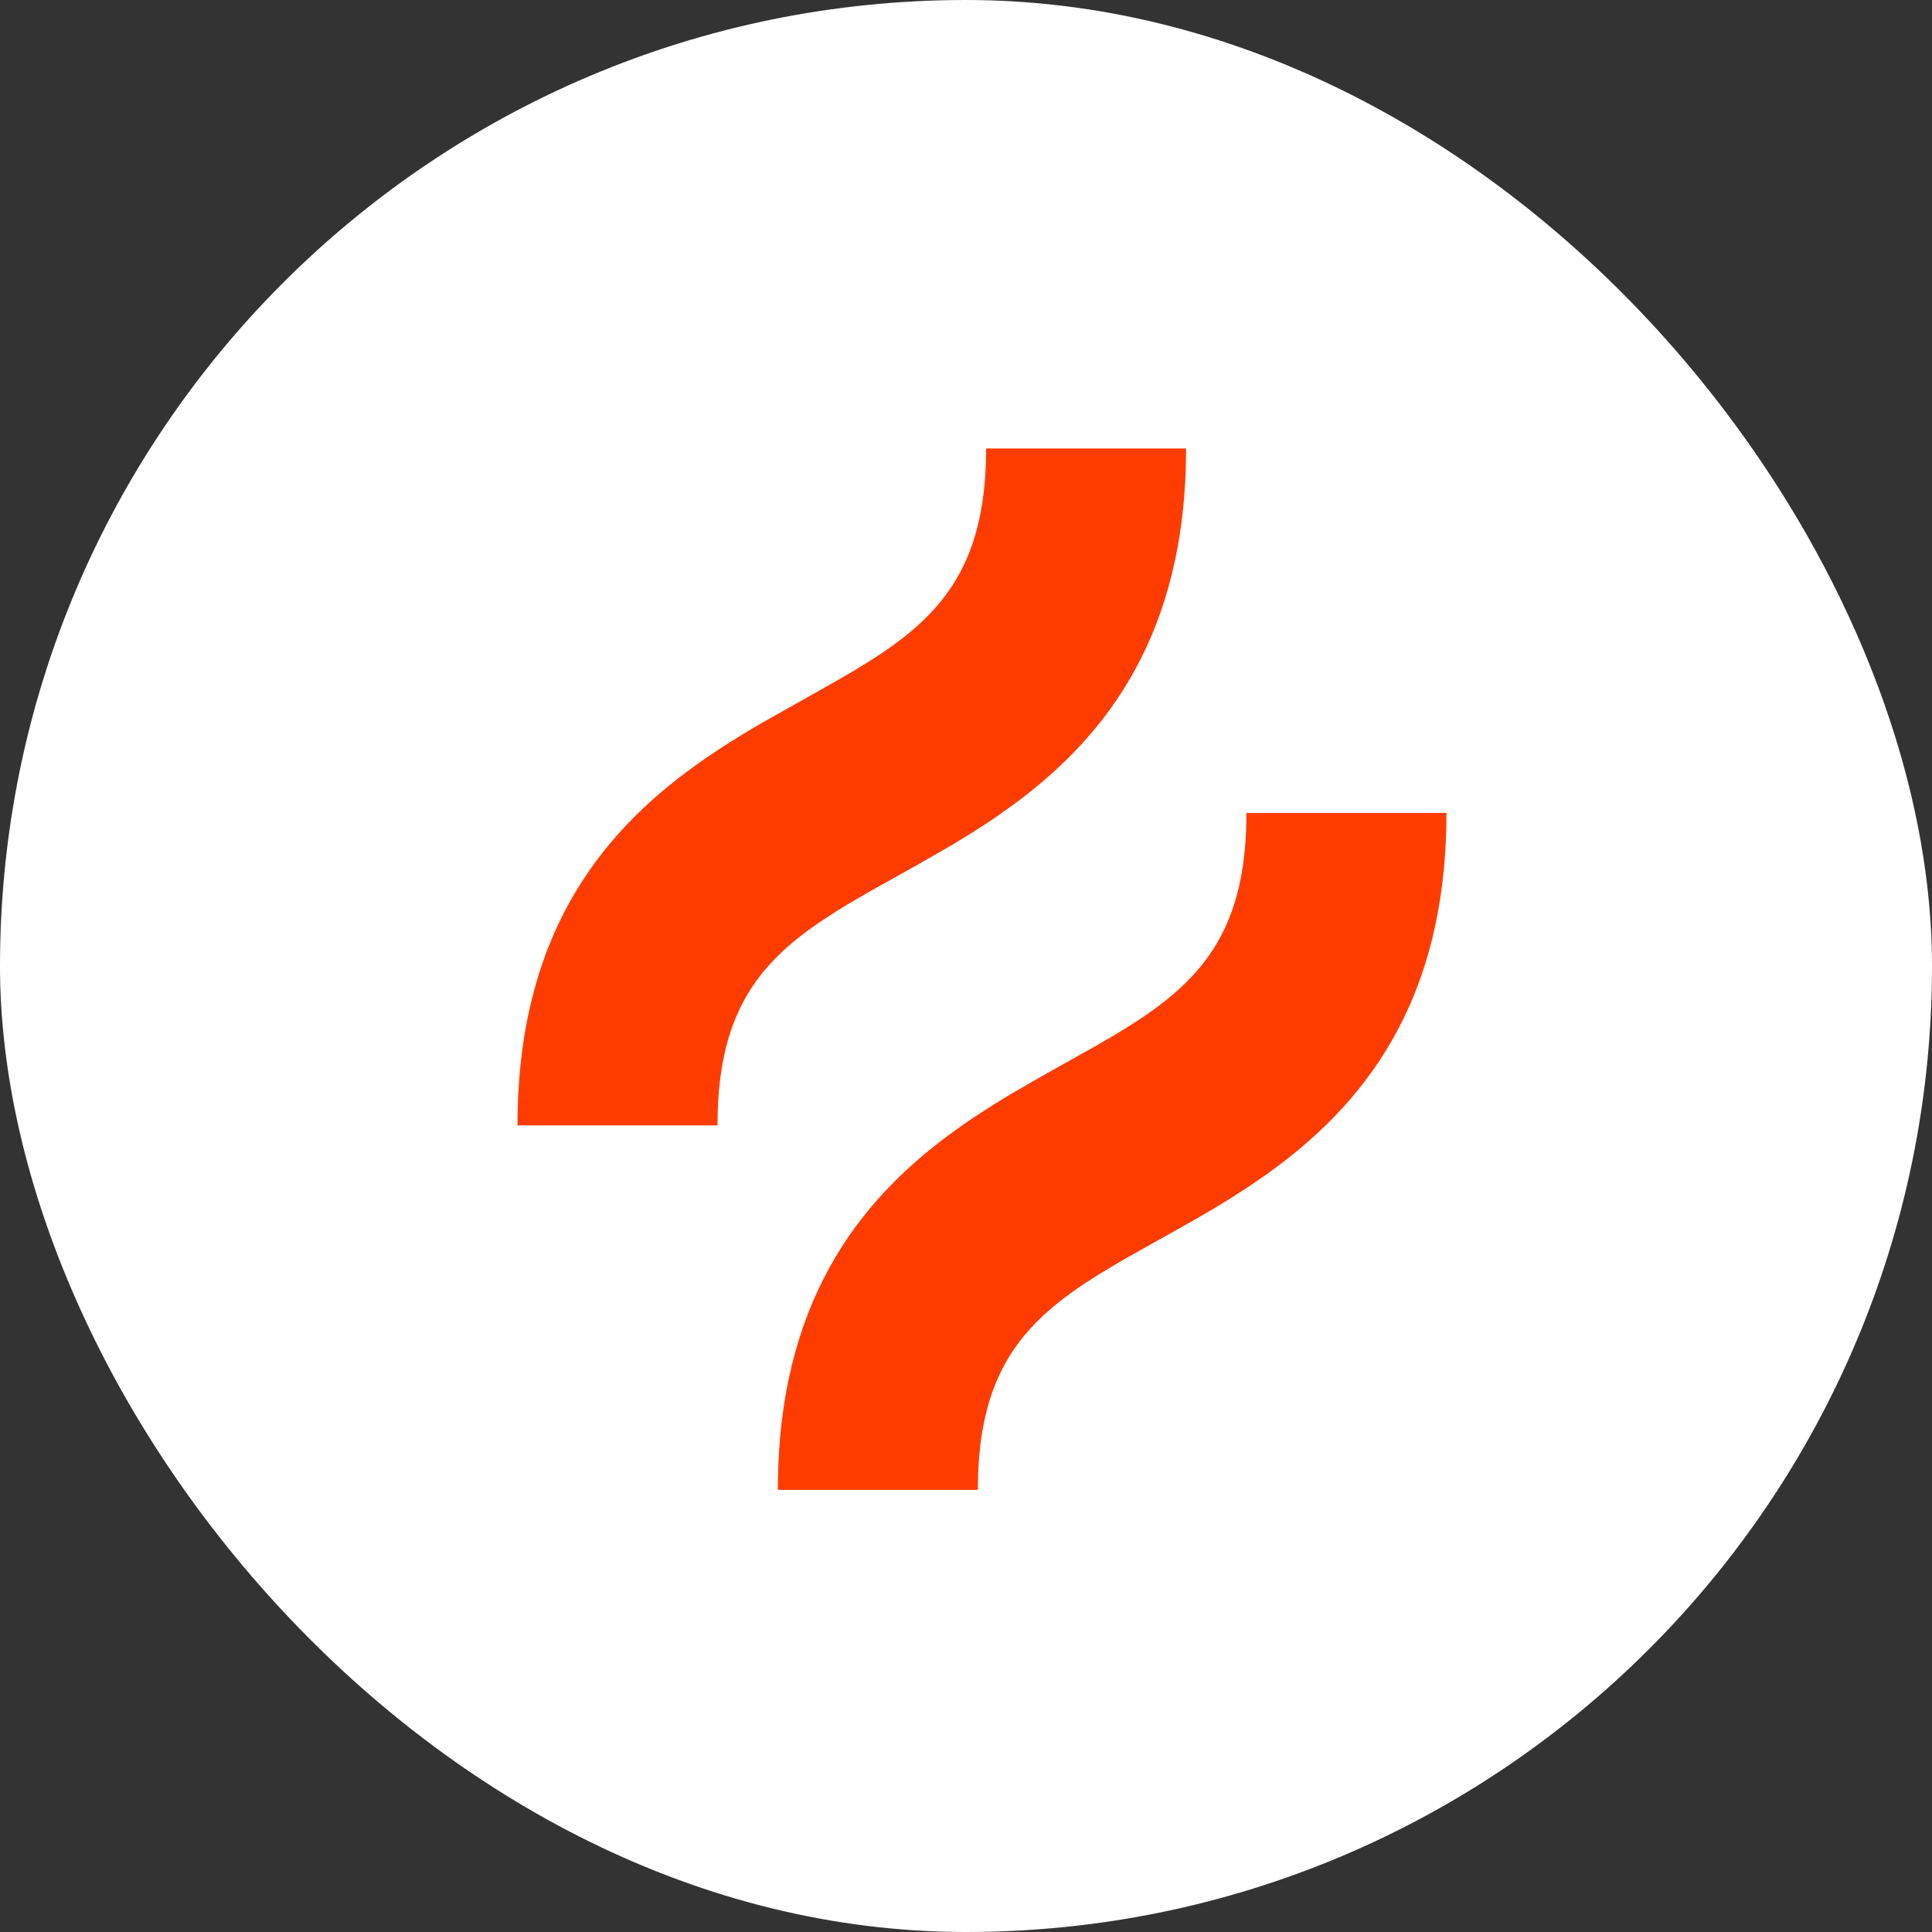 <svg width="56" height="56" viewBox="0 0 56 56" fill="none" xmlns="http://www.w3.org/2000/svg">
<rect x="0" y="0" width="56" height="56" fill="#333333" stroke="none"/>
<rect width="56" height="56" rx="28" fill="white"/>
<path d="M41.926 23.564C41.926 29.146 39.438 32.086 36.74 34.019L36.215 34.382L35.69 34.721L35.166 35.041L34.648 35.343L32.689 36.443C32.587 36.501 32.487 36.559 32.388 36.617L31.811 36.964C29.763 38.243 28.46 39.623 28.351 42.747L28.343 43.184H22.547C22.547 37.782 24.877 34.855 27.473 32.919L27.995 32.545C28.083 32.484 28.17 32.425 28.258 32.367L28.784 32.027L29.307 31.707L30.334 31.117L31.784 30.305L32.378 29.958C34.589 28.627 36.008 27.267 36.122 24.001L36.13 23.564H41.926ZM34.379 13C34.379 18.401 32.049 21.329 29.453 23.265L28.931 23.639C28.844 23.699 28.756 23.759 28.669 23.817L28.143 24.157L27.619 24.477L26.593 25.067L25.142 25.878L24.548 26.226C24.452 26.284 24.357 26.342 24.264 26.4L23.724 26.753C21.989 27.944 20.903 29.343 20.804 32.183L20.797 32.62H15C15 26.858 17.651 23.912 20.448 21.981L20.974 21.63L21.499 21.301L22.02 20.99L24.237 19.741L24.831 19.393C27.043 18.063 28.461 16.703 28.576 13.437L28.583 13H34.379Z" fill="#FF3C00"/>
</svg>
